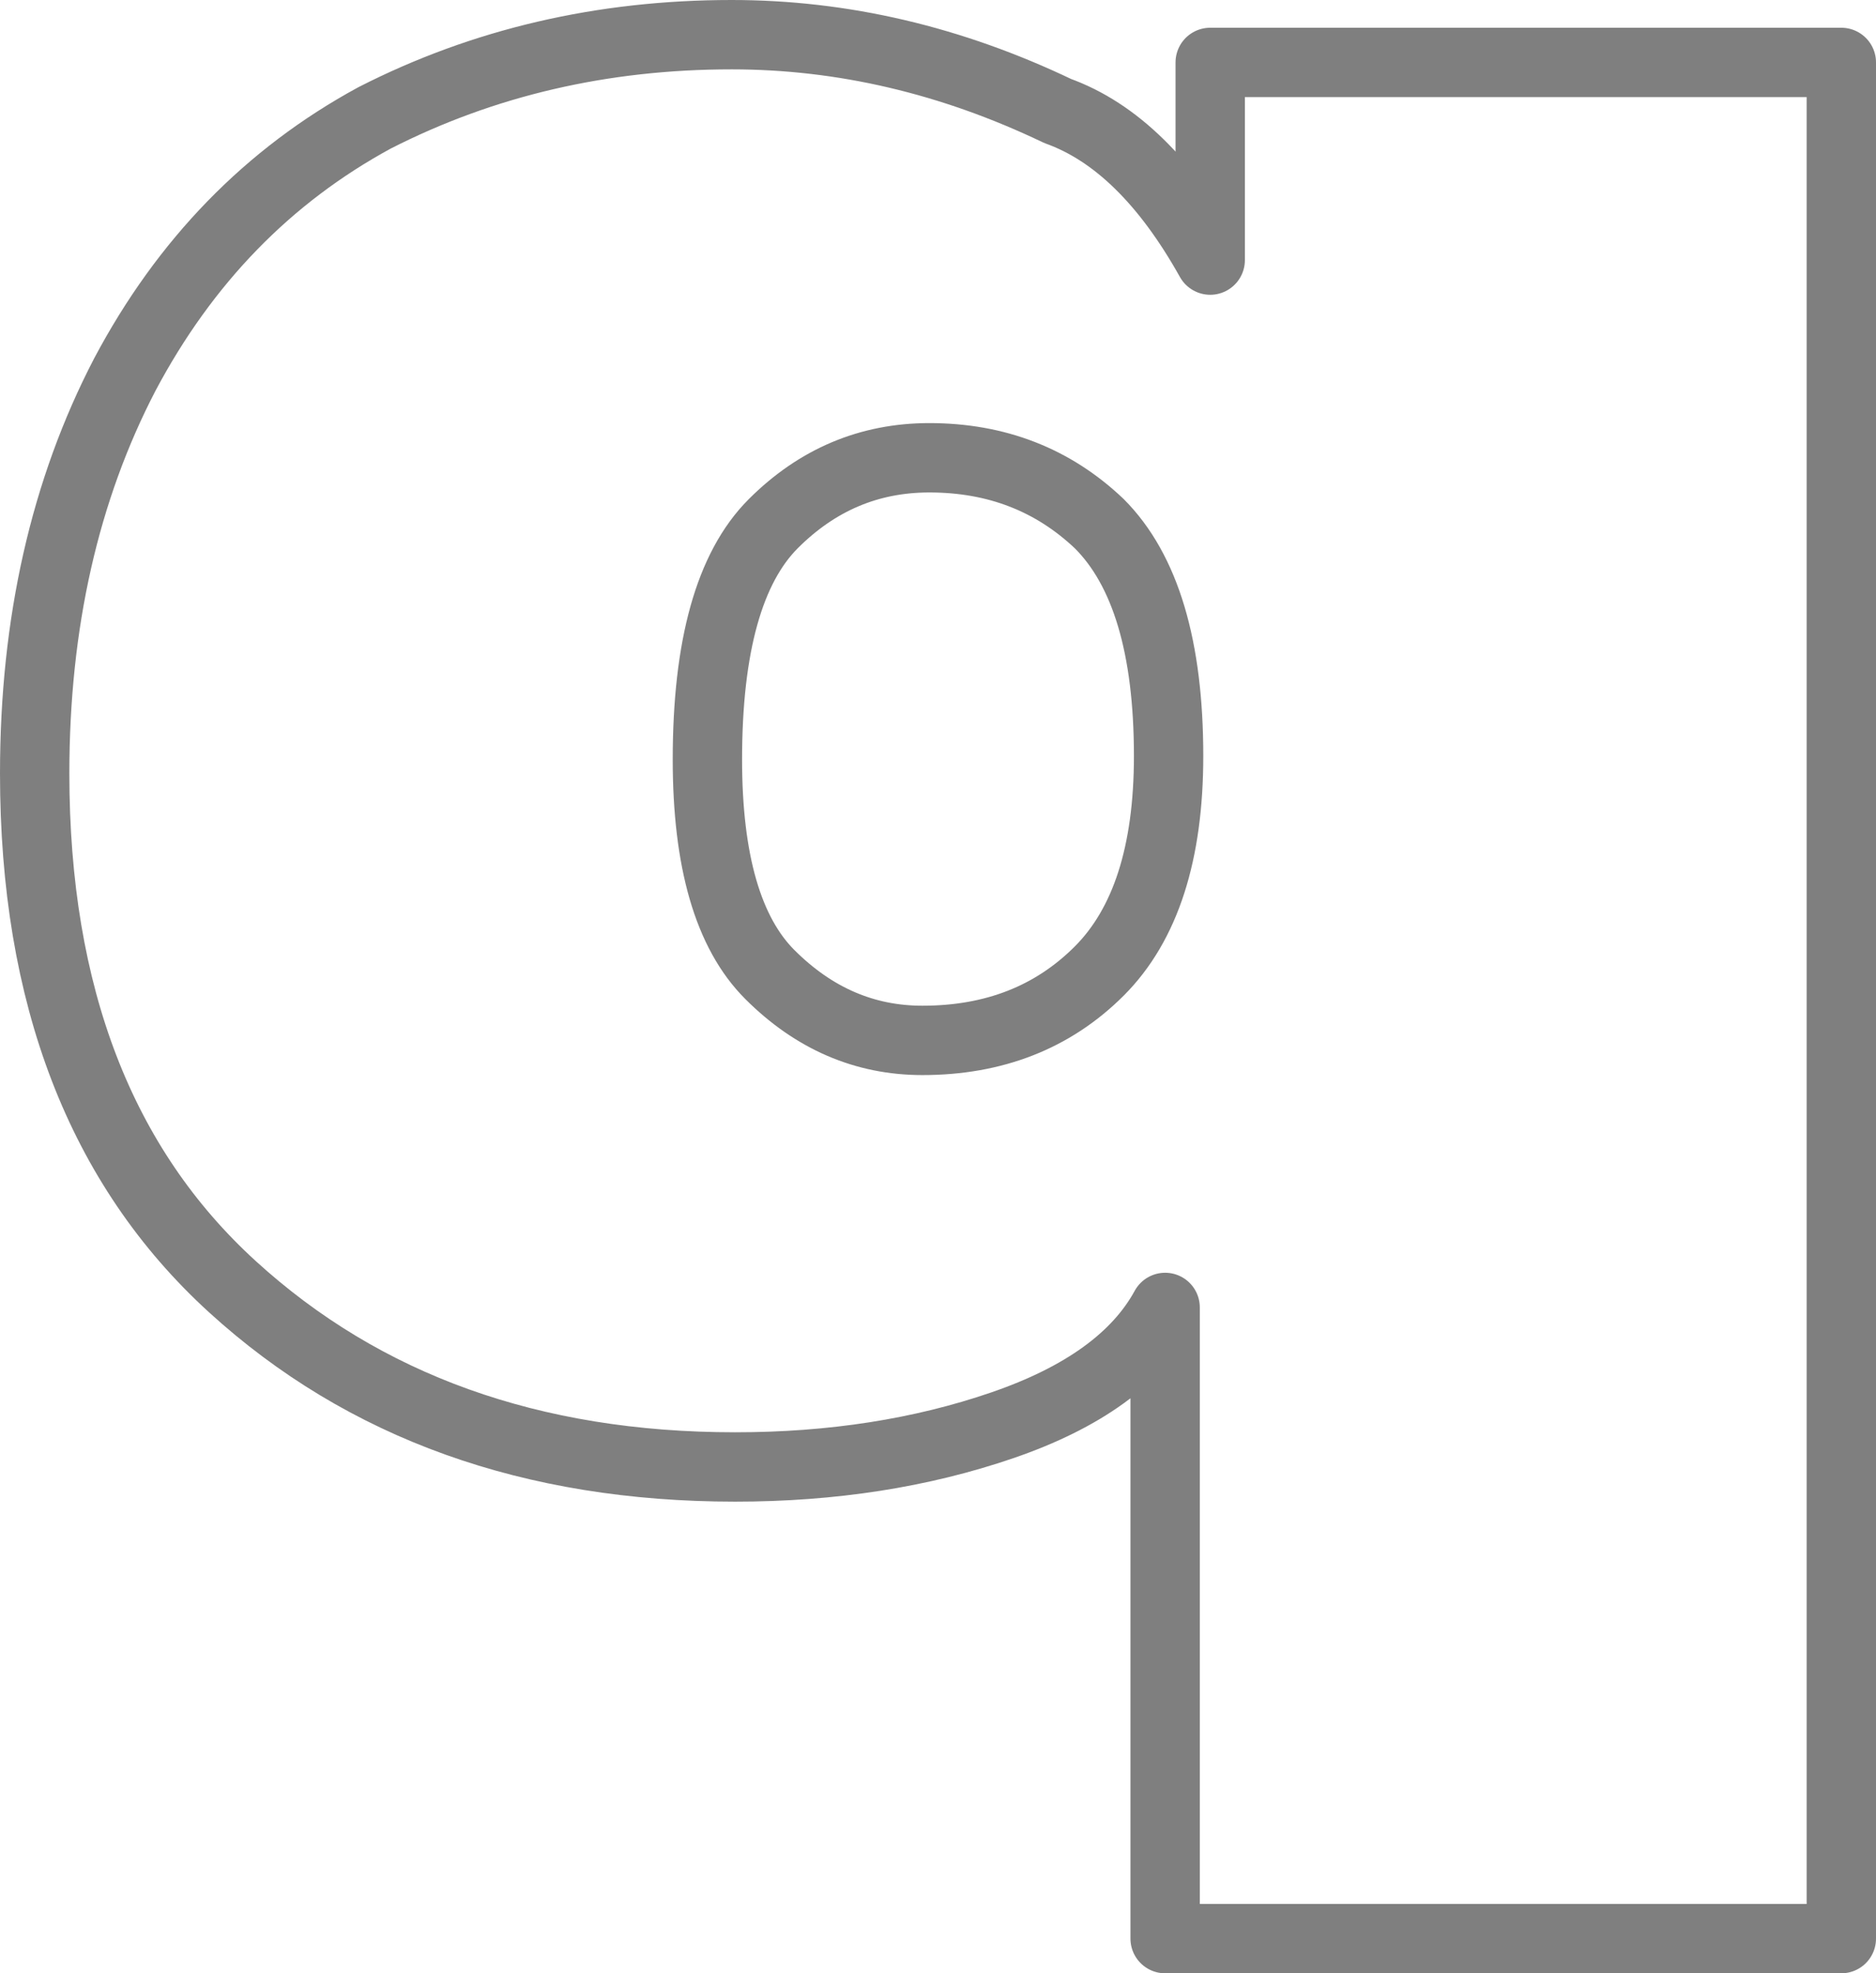 <?xml version="1.0" encoding="UTF-8" standalone="no"?>
<svg xmlns:xlink="http://www.w3.org/1999/xlink" height="28.45px" width="27.05px" xmlns="http://www.w3.org/2000/svg">
  <g transform="matrix(1.0, 0.0, 0.0, 1.0, -385.8, -245.05)">
    <path d="M412.35 245.95 L412.35 273.0 402.6 273.0 402.6 263.9 Q402.0 265.0 400.25 265.6 398.5 266.2 396.4 266.2 392.0 266.2 389.15 263.6 386.3 261.0 386.3 256.2 386.3 252.95 387.6 250.45 388.9 248.0 391.2 246.75 393.55 245.55 396.35 245.55 398.75 245.55 401.05 246.65 402.3 247.1 403.25 248.8 L403.25 245.95 412.35 245.95 M401.65 252.6 Q400.65 251.65 399.2 251.65 397.9 251.65 396.95 252.6 396.0 253.55 396.0 256.0 396.0 258.2 396.9 259.1 397.85 260.05 399.1 260.05 400.65 260.05 401.65 259.05 402.65 258.05 402.65 255.95 402.65 253.6 401.65 252.6" fill="none" stroke="#000000" stroke-linecap="round" stroke-linejoin="round" stroke-opacity="0.502" stroke-width="1.0"/>
  </g>
</svg>
